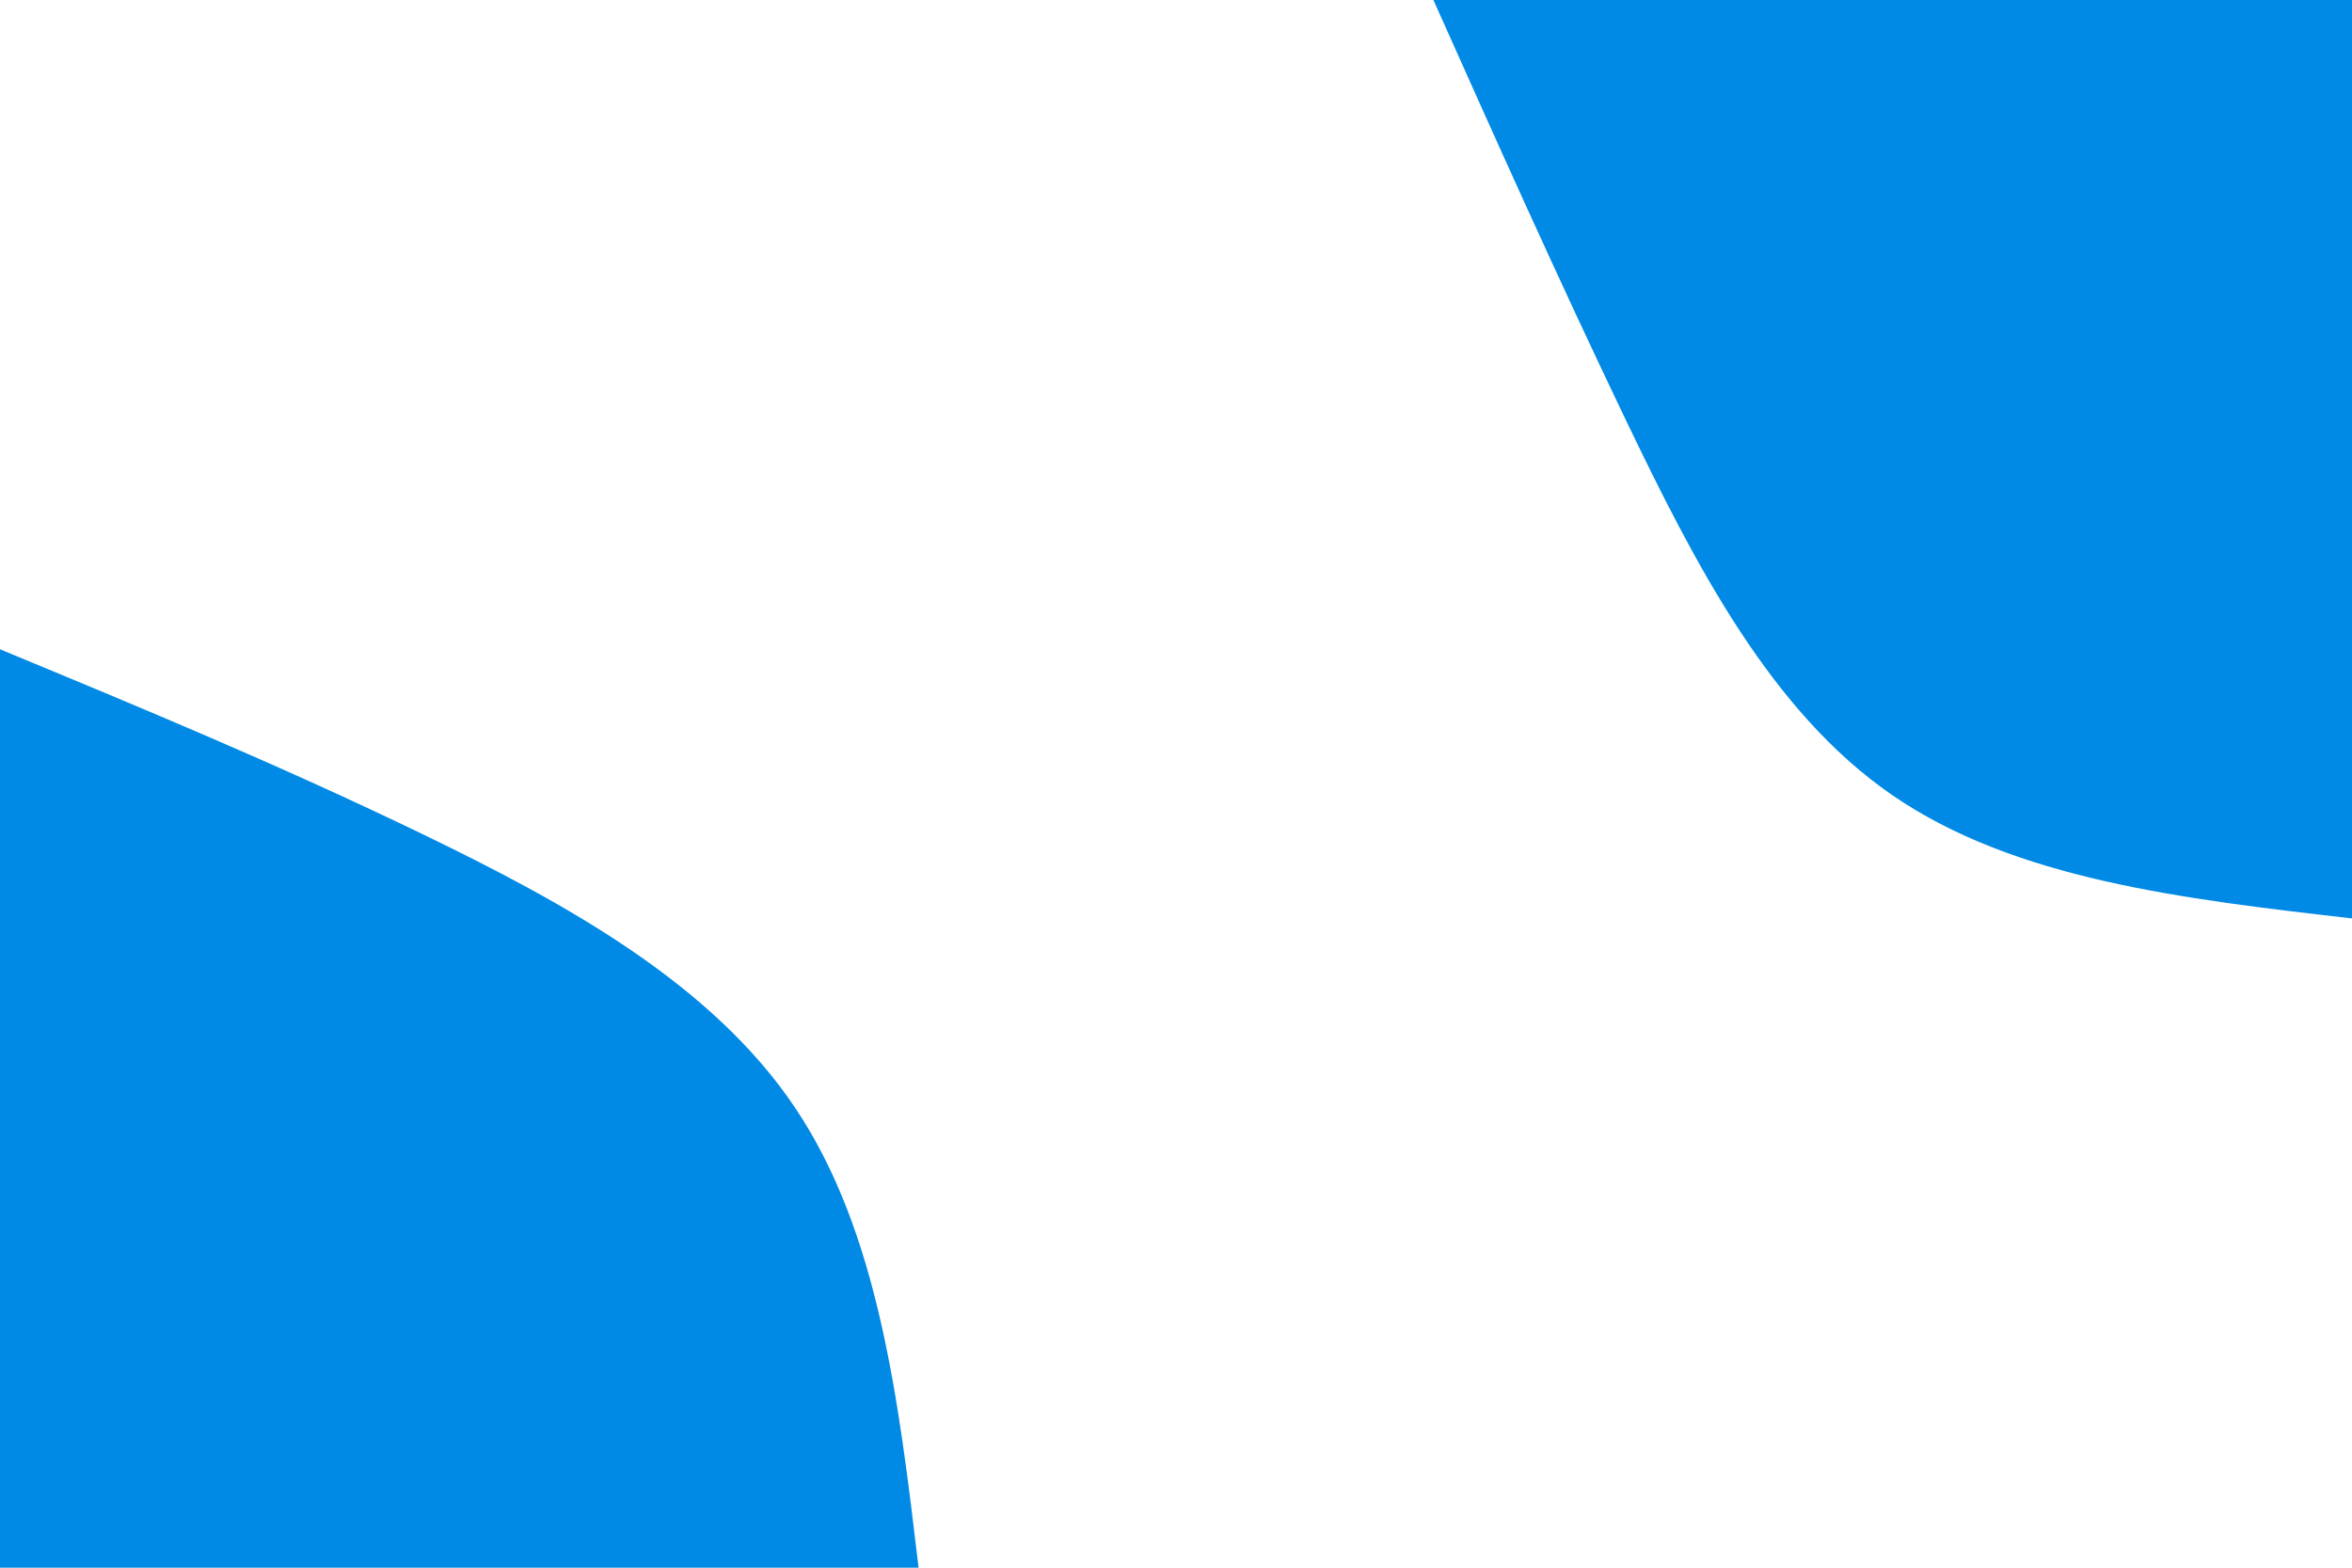 <svg id="visual" viewBox="0 0 900 600" width="900" height="600" xmlns="http://www.w3.org/2000/svg" xmlns:xlink="http://www.w3.org/1999/xlink" version="1.1"><rect x="0" y="0" width="900" height="600" fill="#ffffff"></rect><defs><linearGradient id="grad1_0" x1="33.3%" y1="0%" x2="100%" y2="100%"><stop offset="20%" stop-color="#ffffff" stop-opacity="1"></stop><stop offset="80%" stop-color="#ffffff" stop-opacity="1"></stop></linearGradient></defs><defs><linearGradient id="grad2_0" x1="0%" y1="0%" x2="66.7%" y2="100%"><stop offset="20%" stop-color="#ffffff" stop-opacity="1"></stop><stop offset="80%" stop-color="#ffffff" stop-opacity="1"></stop></linearGradient></defs><g transform="translate(900, 0)"><path d="M0 351.5C-64.5 344.1 -129 336.6 -175.8 304.4C-222.6 272.3 -251.6 215.4 -278 160.5C-304.3 105.6 -327.9 52.8 -351.5 0L0 0Z" fill="#008ae6"></path></g><g transform="translate(0, 600)"><path d="M0 -351.5C53.6 -329.3 107.2 -307.1 162 -280.6C216.8 -254.1 272.7 -223.3 304.4 -175.8C336.2 -128.3 343.9 -64.1 351.5 0L0 0Z" fill="#008ae6"></path></g></svg>